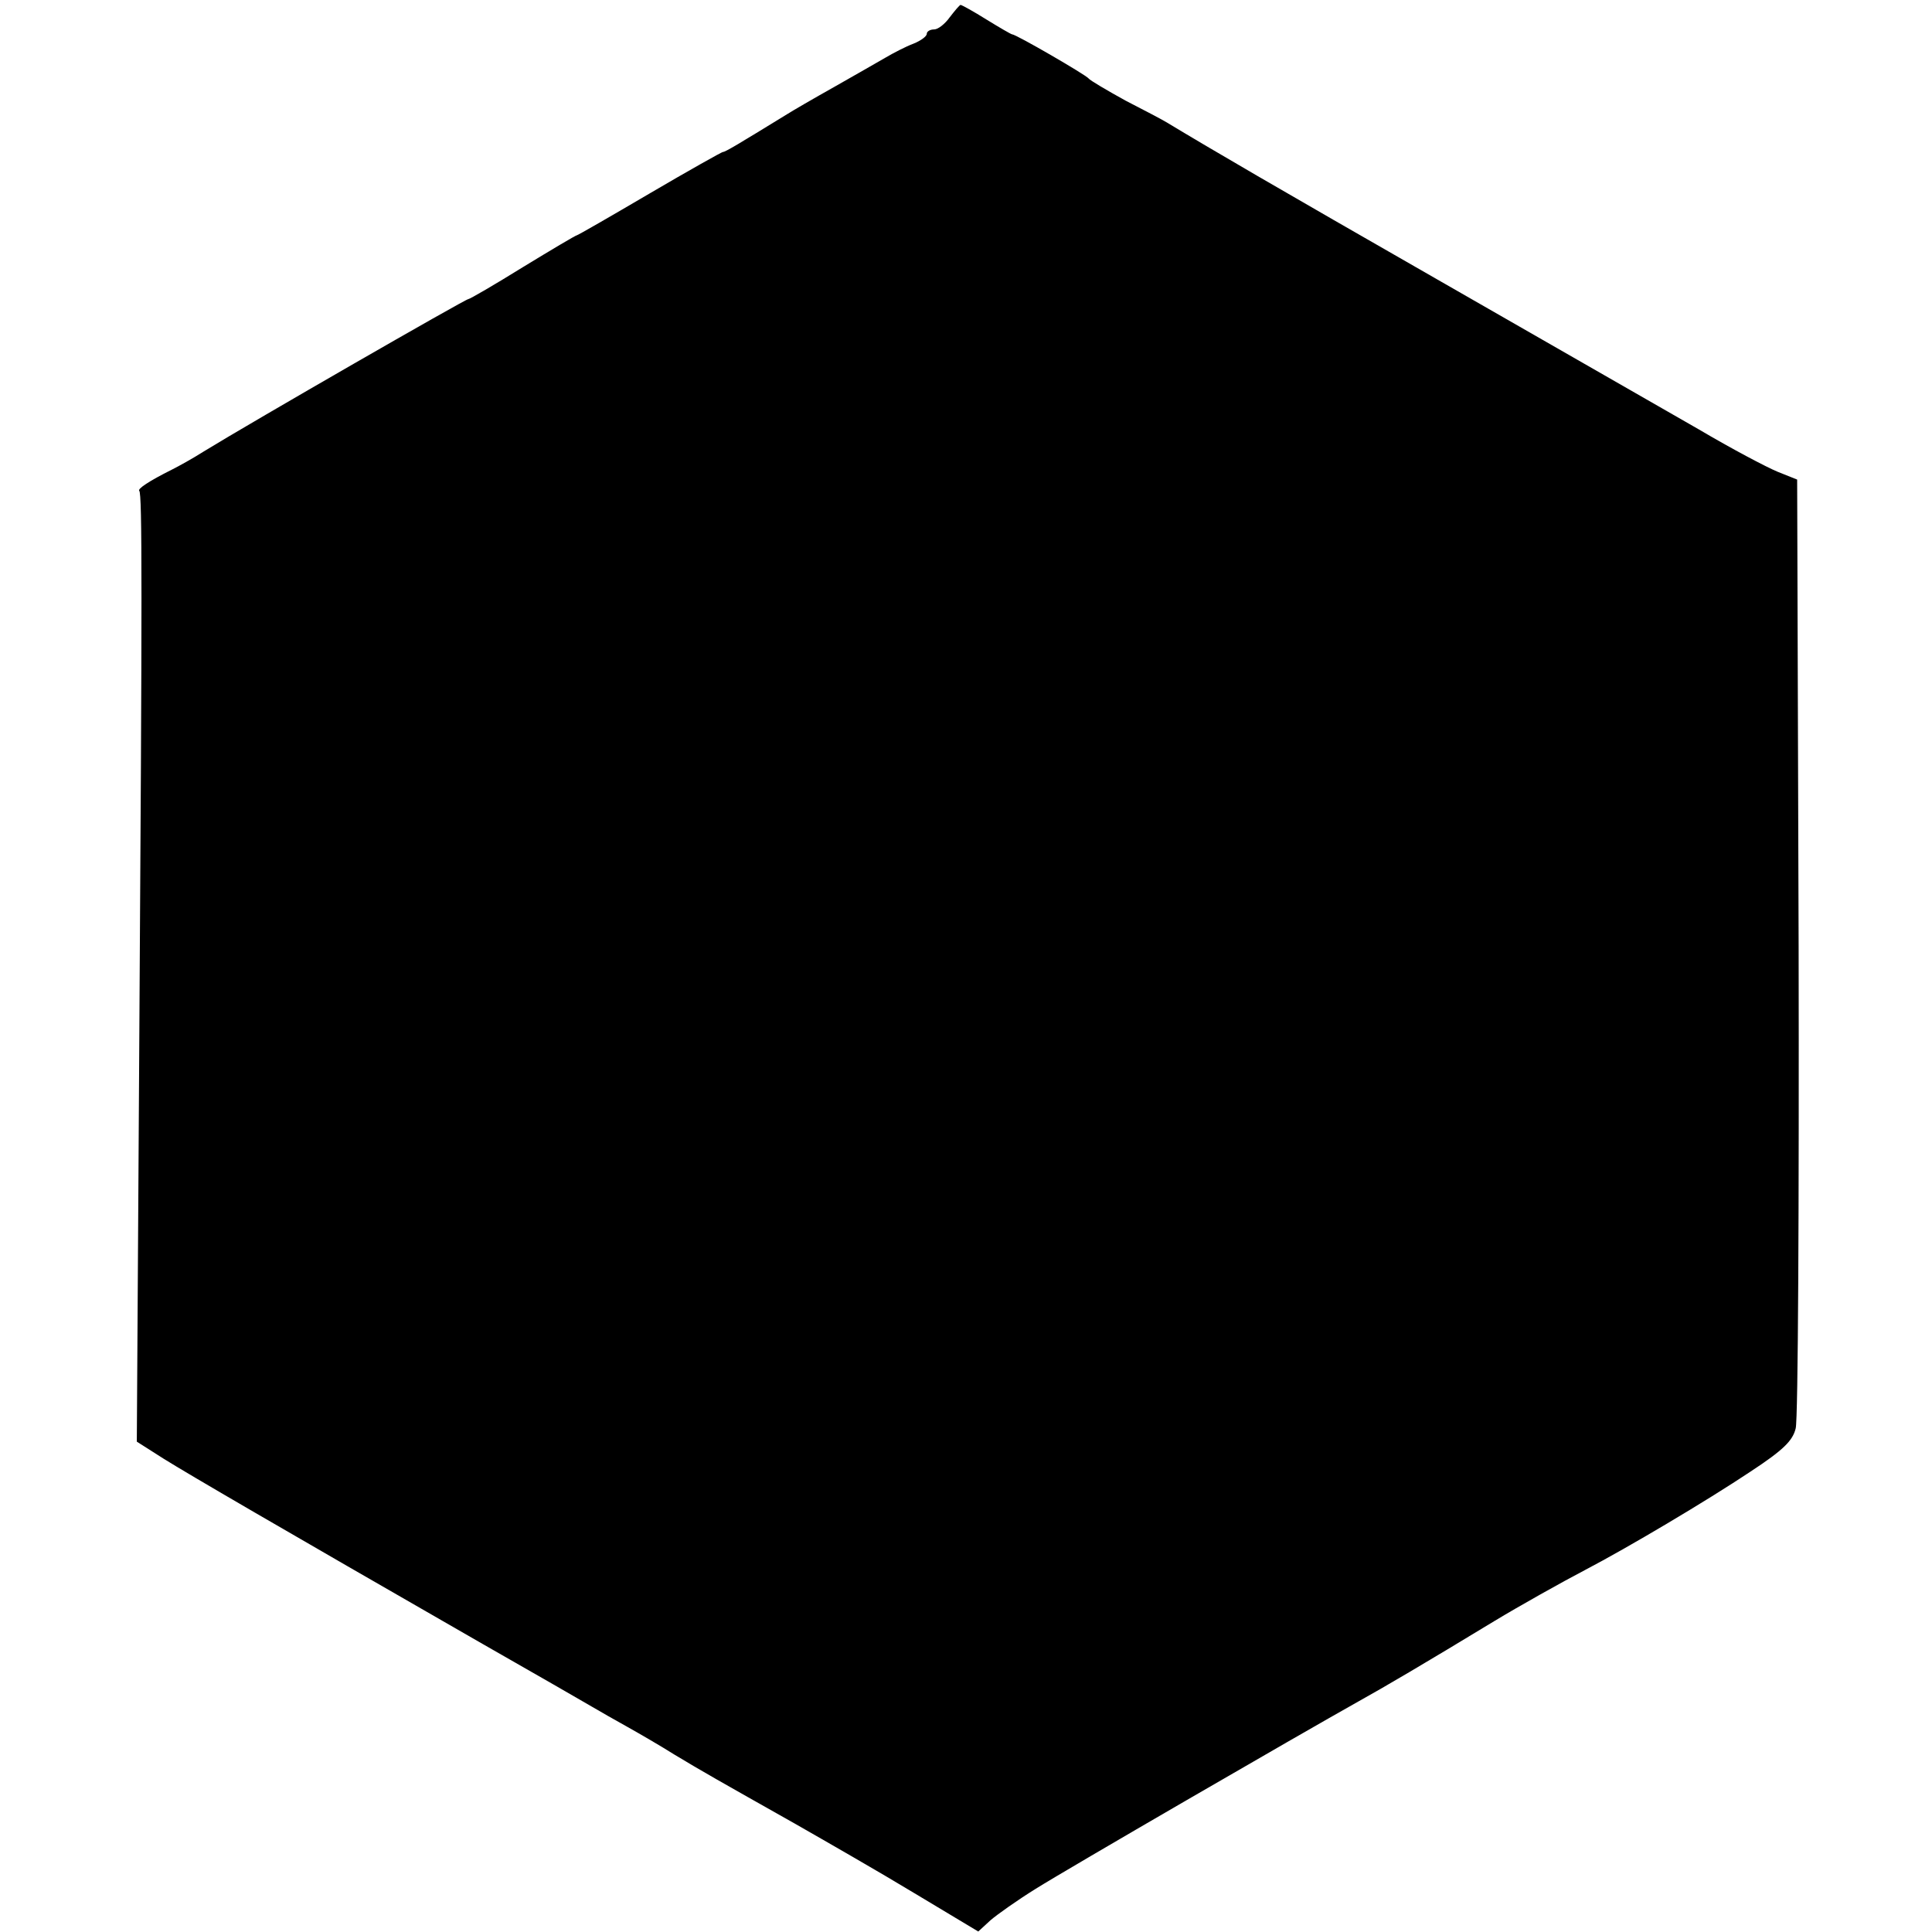 <?xml version="1.0" standalone="no"?>
<!DOCTYPE svg PUBLIC "-//W3C//DTD SVG 20010904//EN"
 "http://www.w3.org/TR/2001/REC-SVG-20010904/DTD/svg10.dtd">
<svg version="1.0" xmlns="http://www.w3.org/2000/svg"
 width="394pt" height="394pt" viewBox="0 0 394 394"
 preserveAspectRatio="xMidYMid meet">
<g transform="translate(0,394) scale(0.1,-0.1)"
fill="#000000" stroke="none">
<path d="M1937 3905 c-10 -14 -24 -25 -32 -25 -8 0 -15 -4 -15 -9 0 -5 -12
-14 -27 -20 -16 -6 -41 -19 -58 -29 -16 -9 -64 -37 -105 -60 -41 -23 -84 -48
-95 -55 -101 -62 -126 -77 -131 -77 -2 0 -70 -38 -150 -85 -80 -47 -146 -85
-148 -85 -2 0 -51 -29 -110 -65 -58 -36 -108 -65 -111 -65 -6 0 -439 -249
-540 -311 -22 -14 -51 -30 -65 -37 -46 -23 -70 -39 -66 -43 6 -6 6 -200 0
-1131 l-5 -808 55 -35 c53 -33 228 -135 644 -374 112 -64 215 -123 230 -132
15 -9 47 -27 72 -41 25 -14 68 -39 95 -56 58 -35 90 -53 246 -141 63 -36 173
-99 244 -142 l130 -78 25 23 c14 12 55 41 92 64 67 42 535 313 658 382 54 30
134 77 279 165 48 29 137 79 183 103 88 46 248 141 338 201 67 44 86 63 92 88
5 17 7 460 6 983 l-3 952 -40 16 c-22 9 -94 47 -160 86 -66 38 -302 173 -525
301 -344 197 -469 270 -560 325 -8 5 -46 25 -85 45 -38 21 -72 41 -75 45 -5 7
-148 90 -156 90 -2 0 -26 14 -52 30 -27 17 -51 30 -53 30 -2 0 -12 -12 -22
-25z"/>
</g>
</svg>
